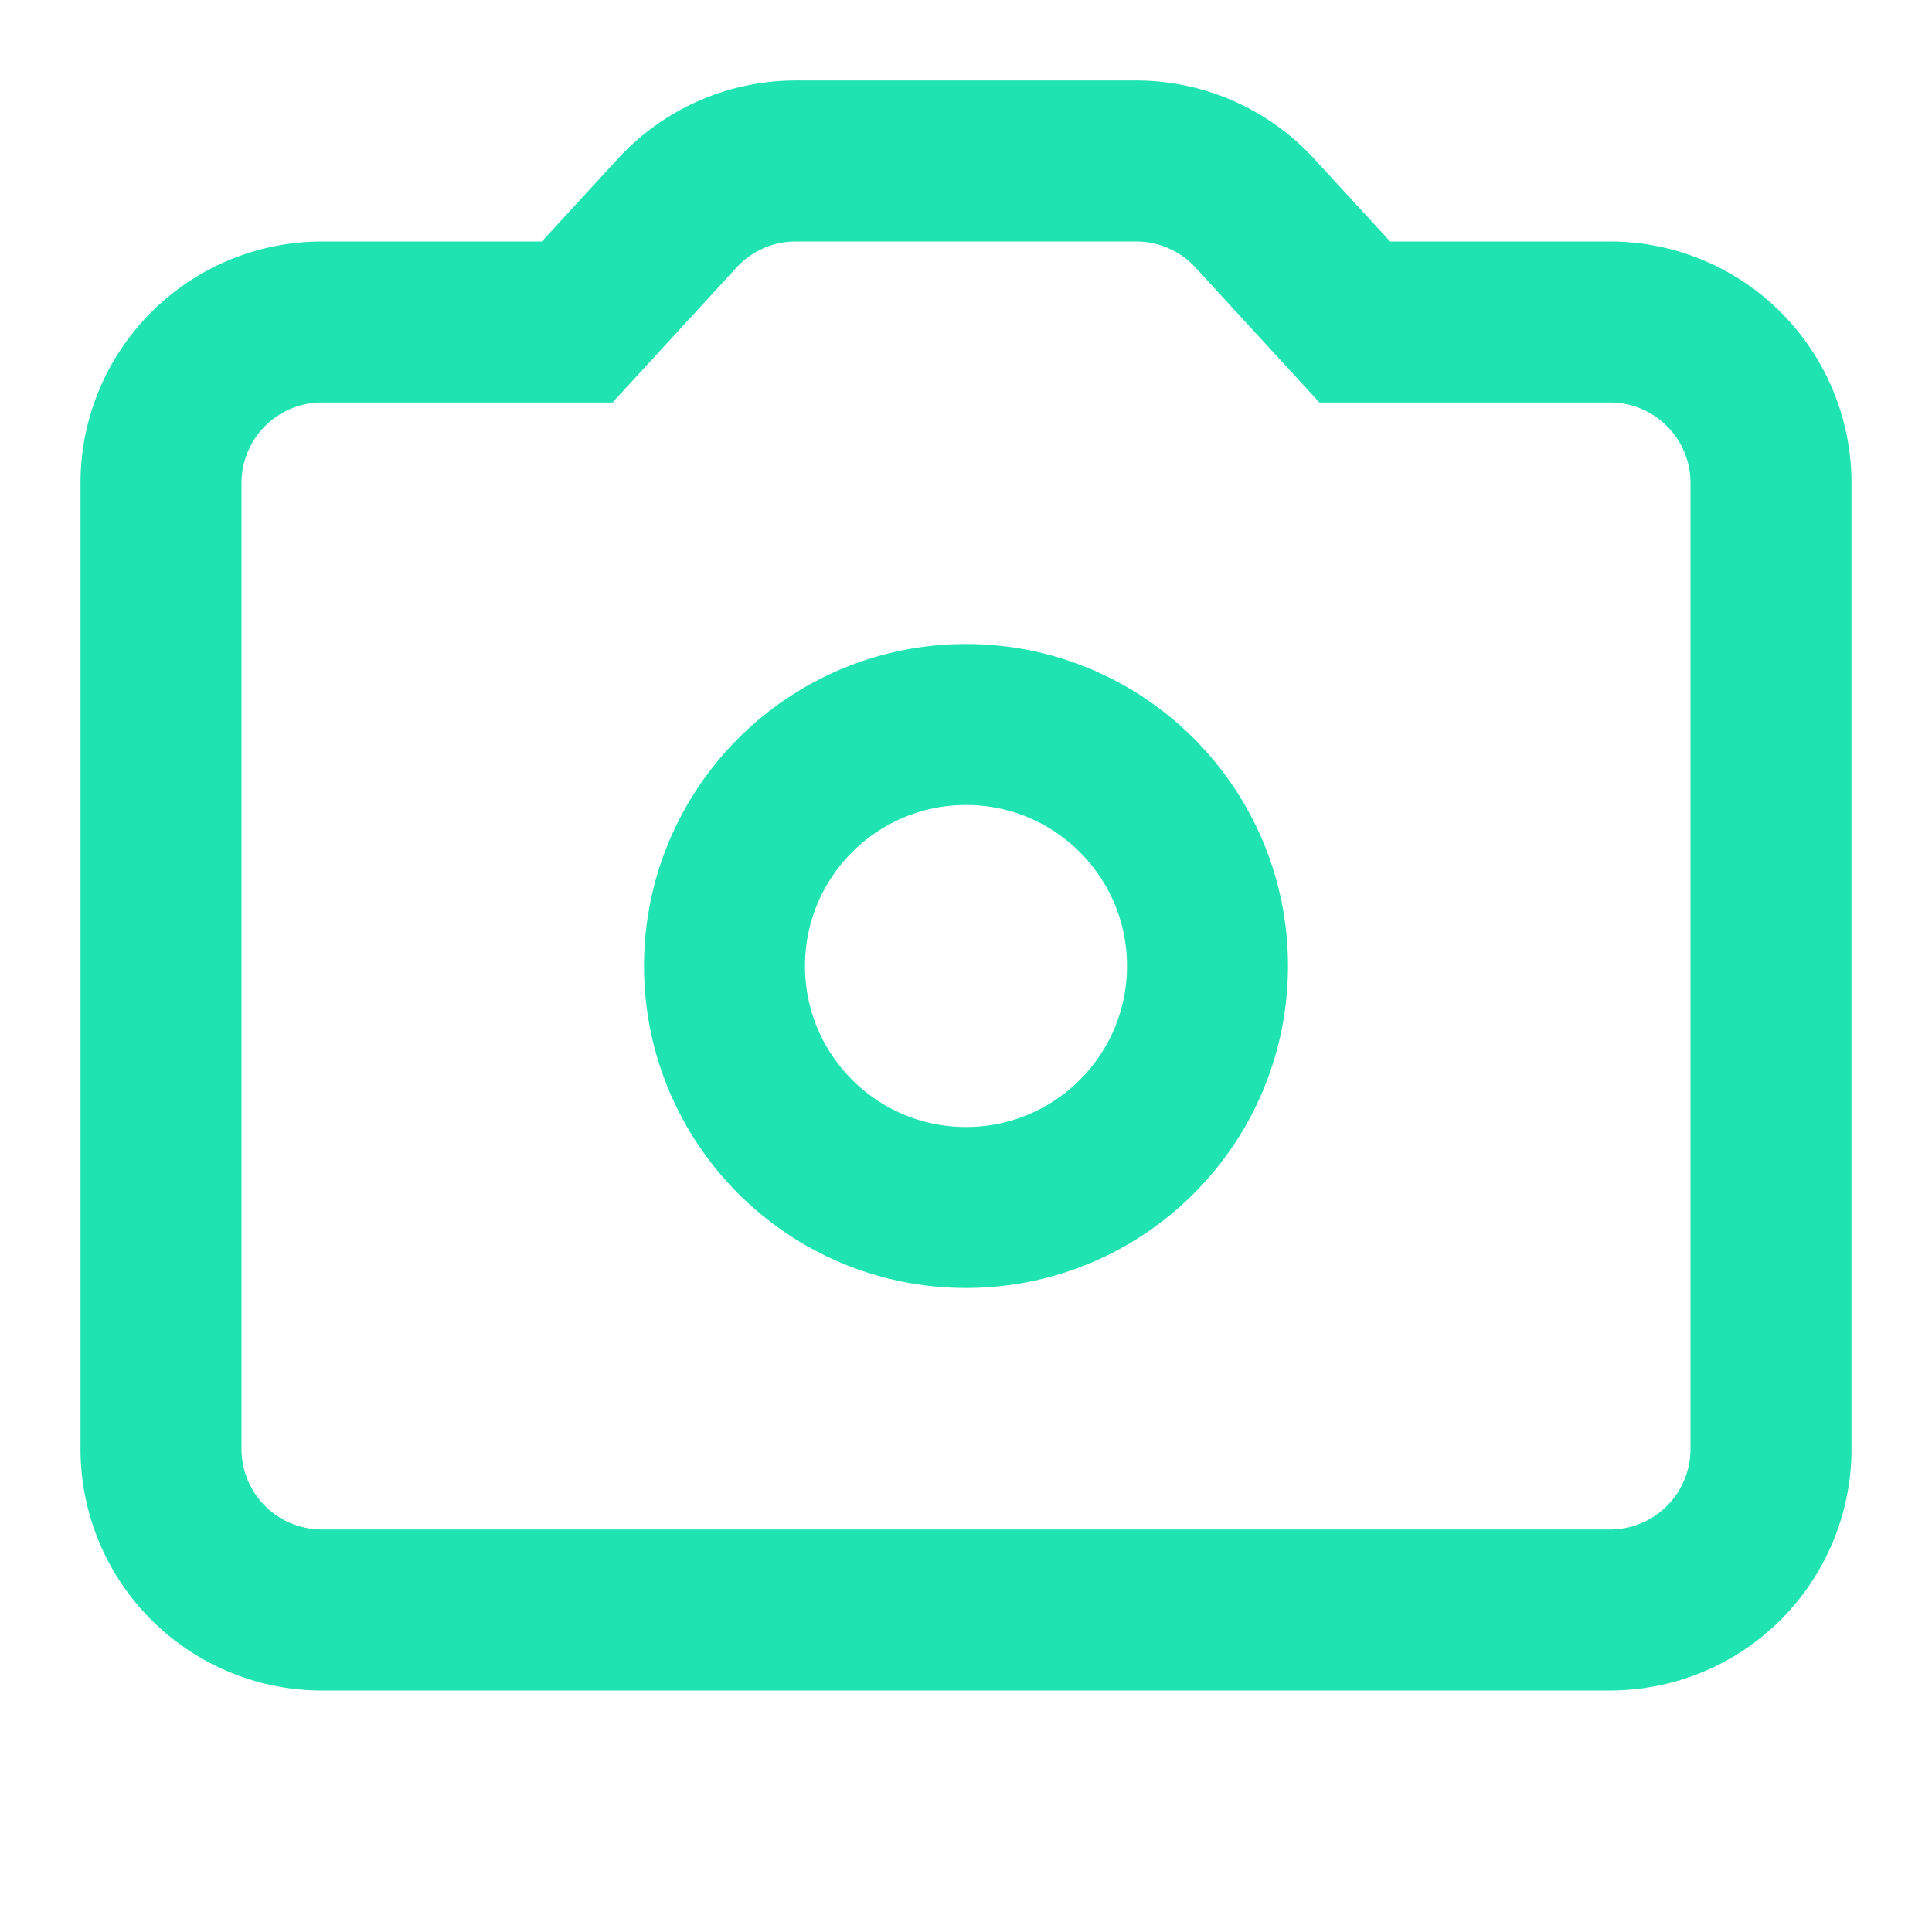 <svg width="24" height="24" viewBox="0 0 24 24" xmlns="http://www.w3.org/2000/svg">
    <circle cx="12" cy="12" r="3" 
            fill="none" 
            stroke="#20E3B2" 
            stroke-width="2"/>
    <path d="M20 4h-3.17l-1.24-1.35A2 2 0 0014.12 2H9.88a2 2 0 00-1.47.65L7.17 4H4a2 2 0 00-2 2v12a2 2 0 002 2h16a2 2 0 002-2V6a2 2 0 00-2-2z" 
          fill="none" 
          stroke="#20E3B2" 
          stroke-width="2"/>
</svg> 